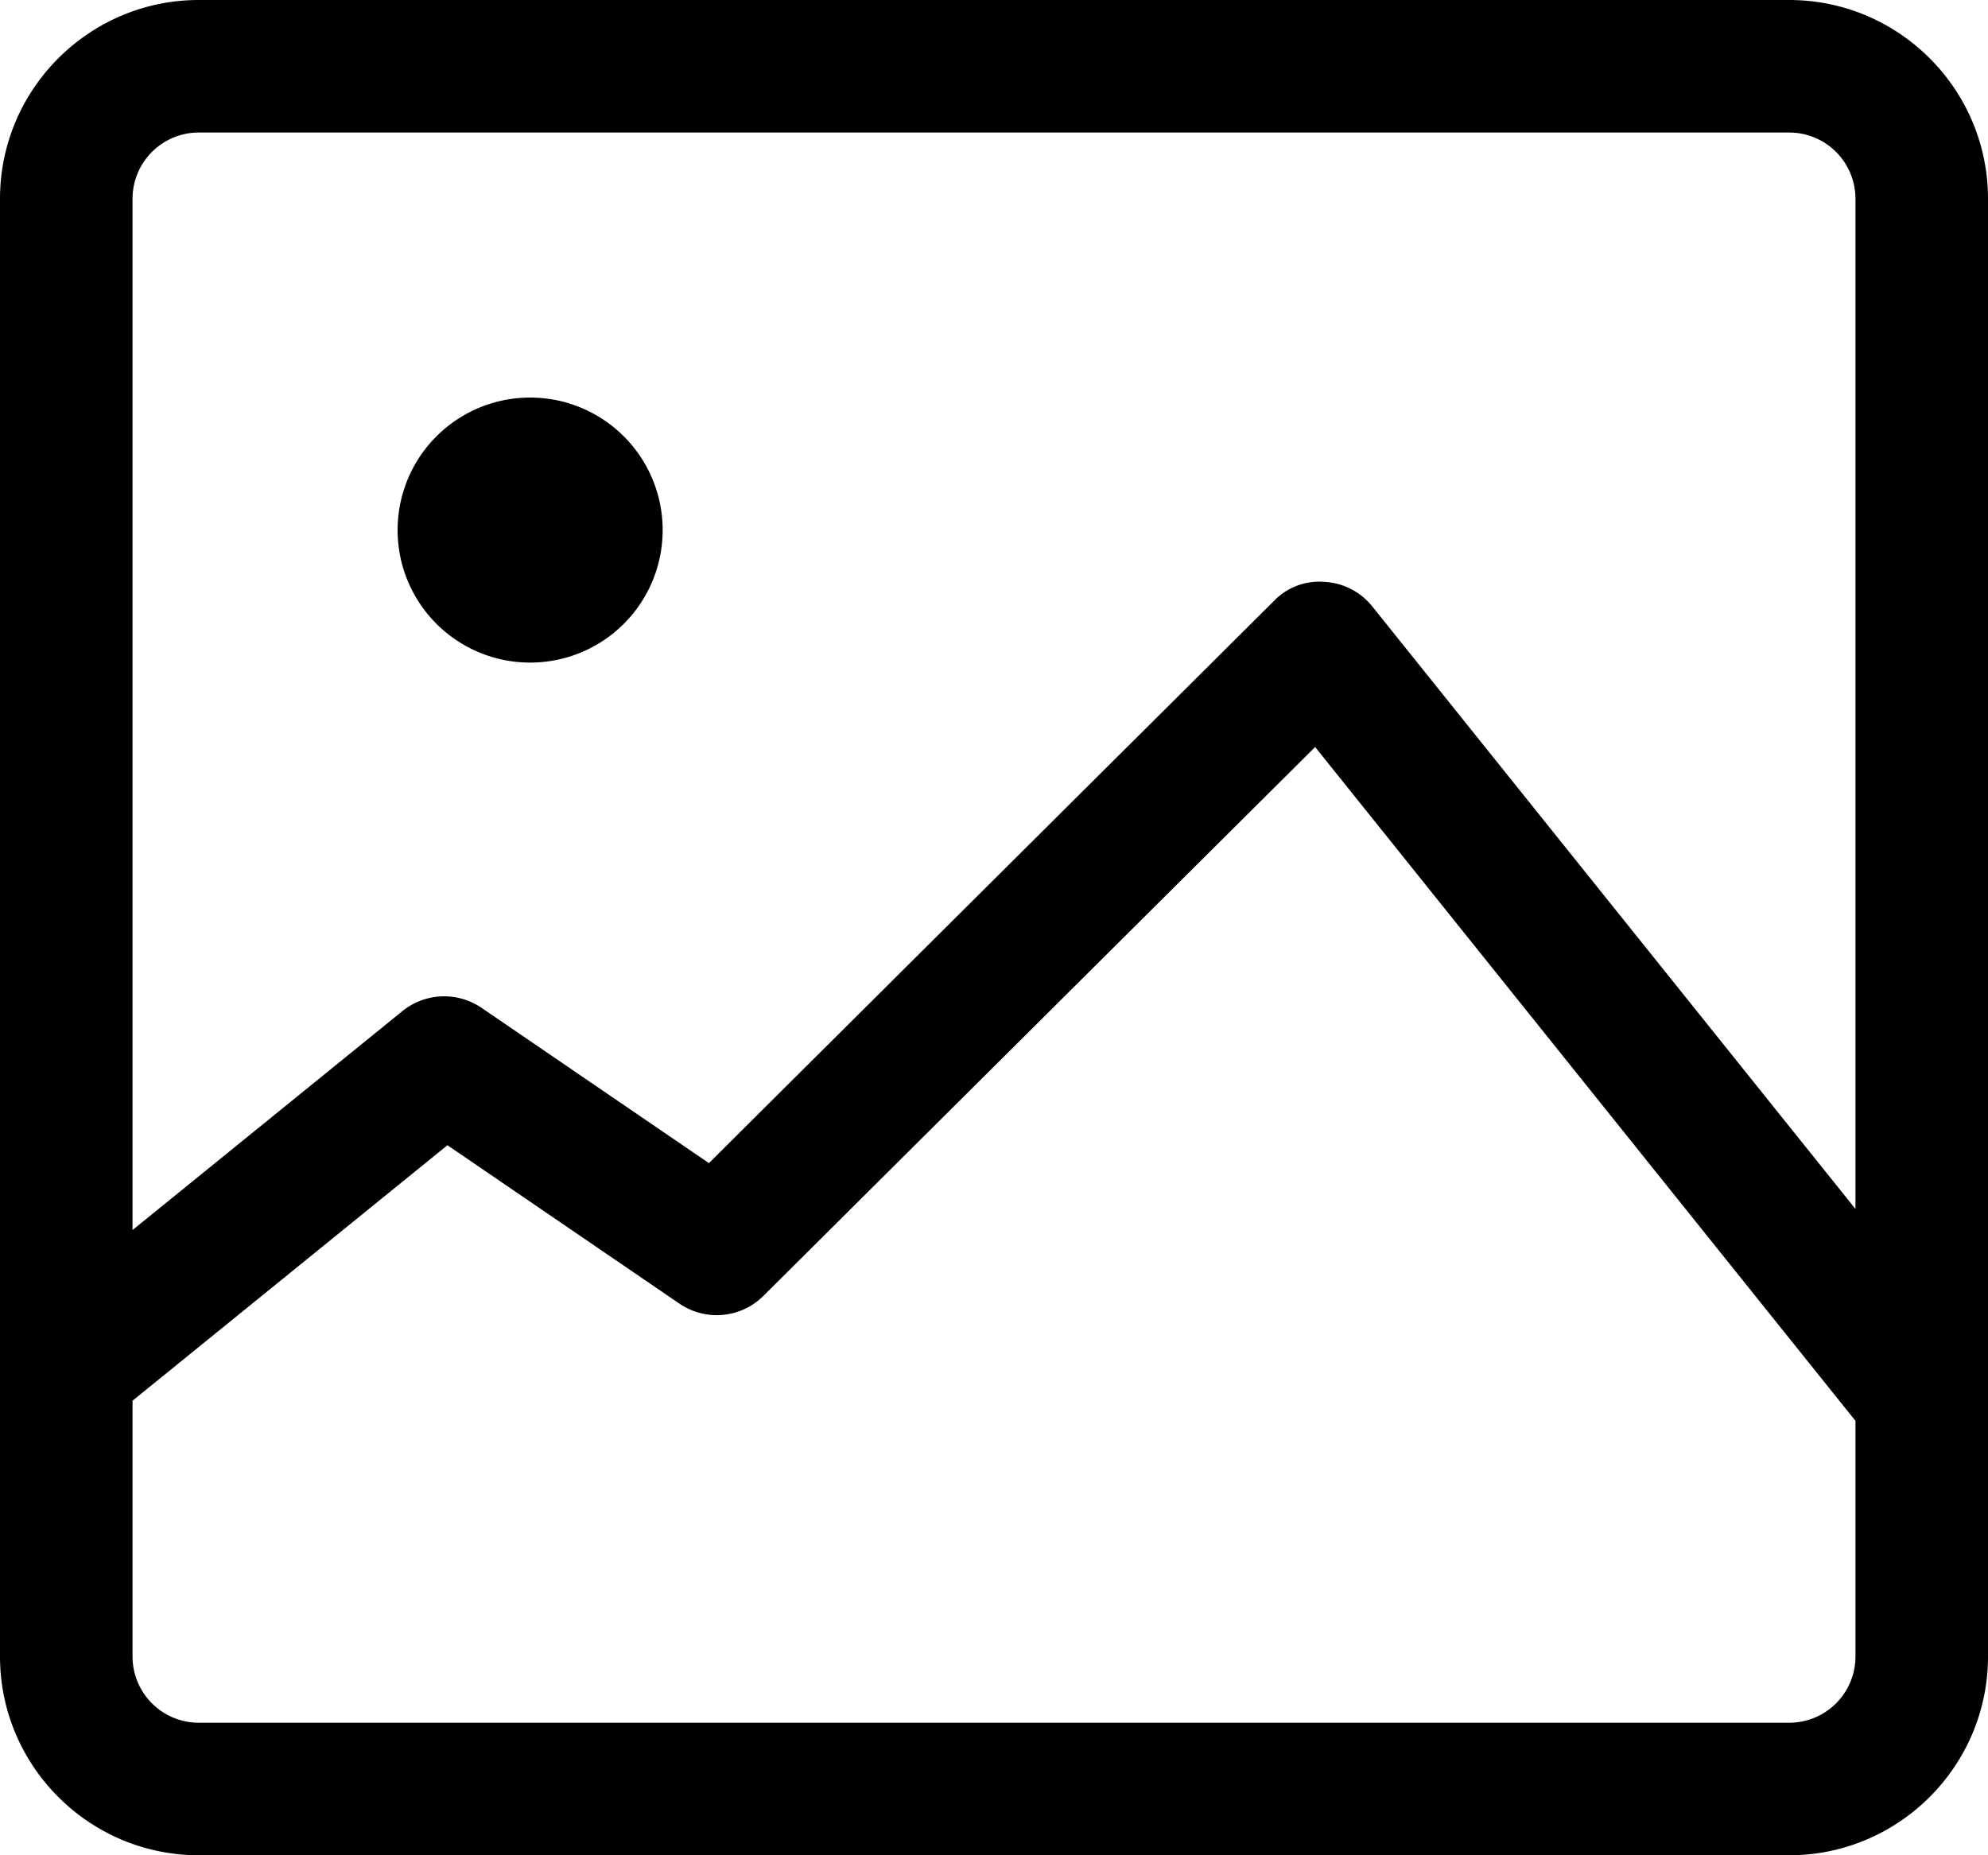 <svg xmlns="http://www.w3.org/2000/svg" width="15" height="14" viewBox="0 0 15 14"><path fill-rule="evenodd" d="M4 3a1 1 0 1 0 0 2 1 1 0 0 0 0-2zm10 6.123l-3.645-4.546a.495.495 0 0 0-.362-.186.473.473 0 0 0-.381.144L5.349 8.777 3.633 7.605a.501.501 0 0 0-.597.025L1 9.282V1.5a.5.5 0 0 1 .5-.5h12a.5.5 0 0 1 .5.5v7.623zm0 3.377a.5.5 0 0 1-.5.5h-12a.5.5 0 0 1-.5-.5v-1.93l2.376-1.928 1.75 1.195a.499.499 0 0 0 .635-.059l4.162-4.141L14 10.722V12.5zM13.5 0h-12C.673 0 0 .673 0 1.5v11c0 .827.673 1.5 1.5 1.5h12c.827 0 1.5-.673 1.5-1.5v-11c0-.827-.673-1.5-1.5-1.5z"/></svg>